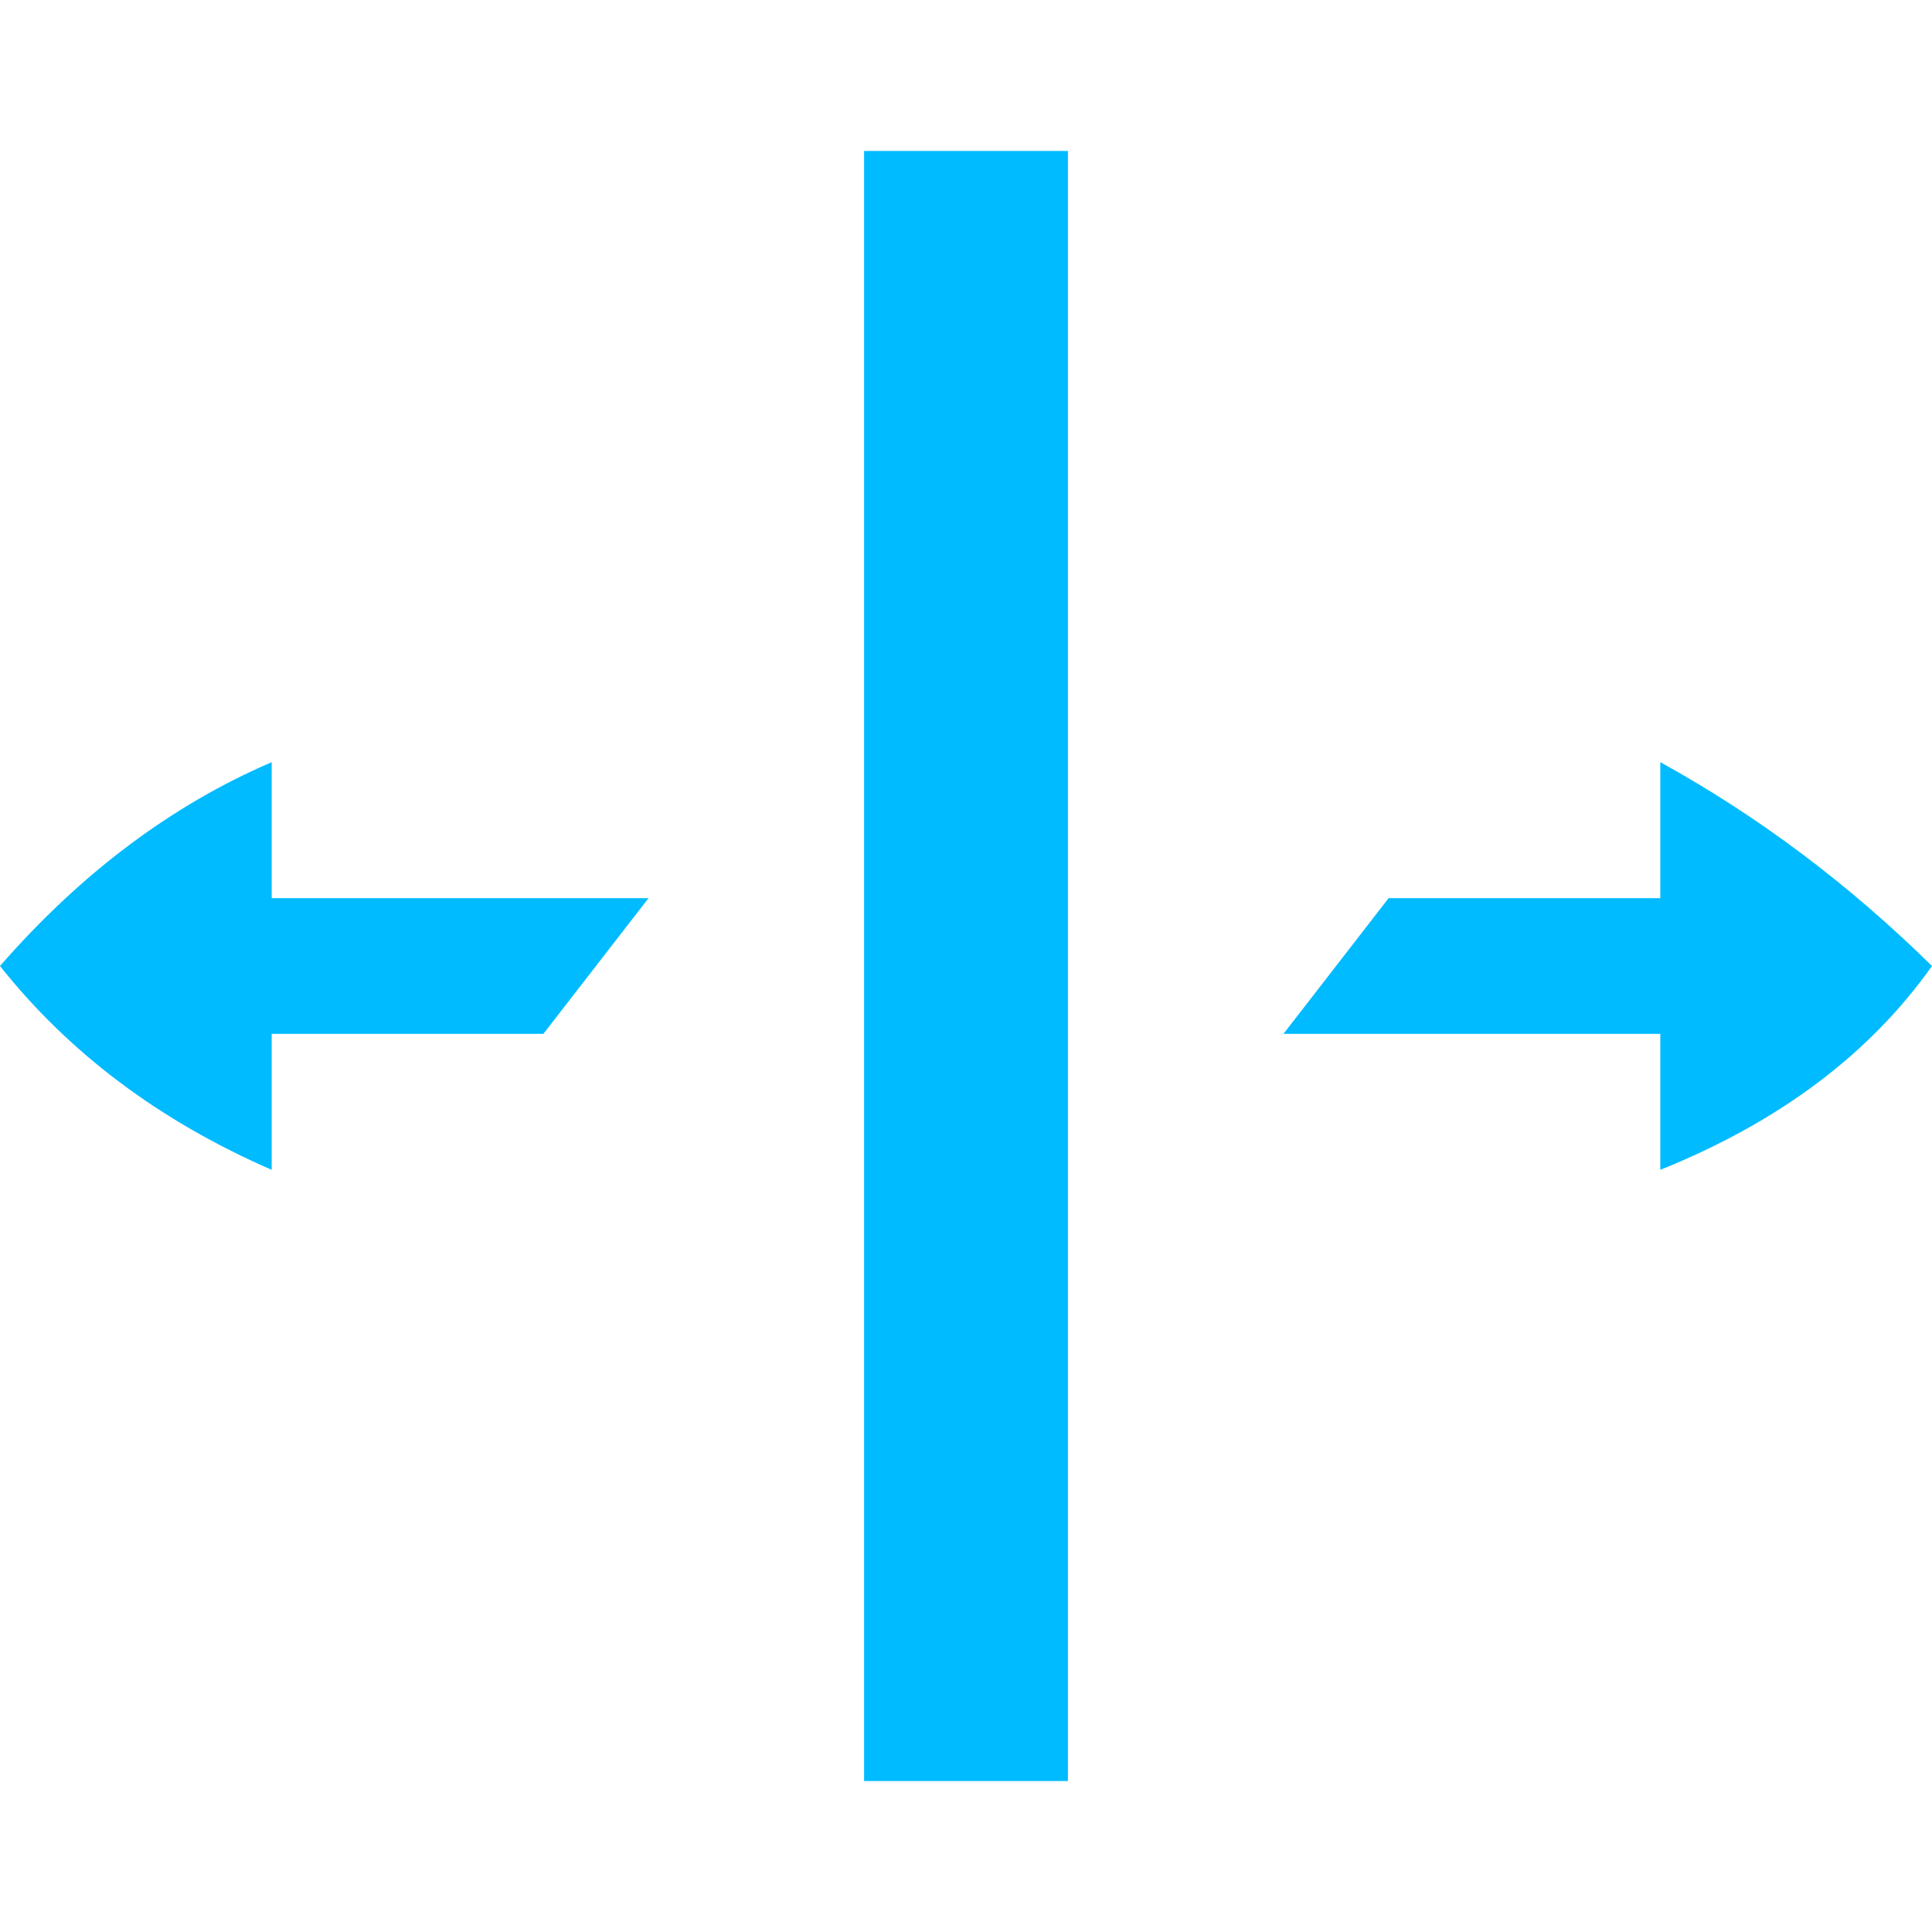 
<svg xmlns="http://www.w3.org/2000/svg" xmlns:xlink="http://www.w3.org/1999/xlink" width="16px" height="16px" viewBox="0 0 16 16" version="1.1">
<g id="surface1">
<path style=" stroke:none;fill-rule:evenodd;fill:#00bbff;fill-opacity:1;" d="M 7.156 1.25 L 8.844 1.25 L 8.844 14.75 L 7.156 14.75 Z M 16 8 C 15.488 8.723 14.742 9.289 13.75 9.688 L 13.75 8.562 L 10.629 8.562 L 11.5 7.438 L 13.75 7.438 L 13.75 6.312 C 14.559 6.758 15.309 7.32 16 8 Z M 0 8 C 0.574 8.723 1.324 9.285 2.25 9.688 L 2.25 8.562 L 4.5 8.562 L 5.371 7.438 L 2.25 7.438 L 2.25 6.312 C 1.422 6.668 0.672 7.23 0 8 Z M 0 8 "/>
</g>
</svg>
